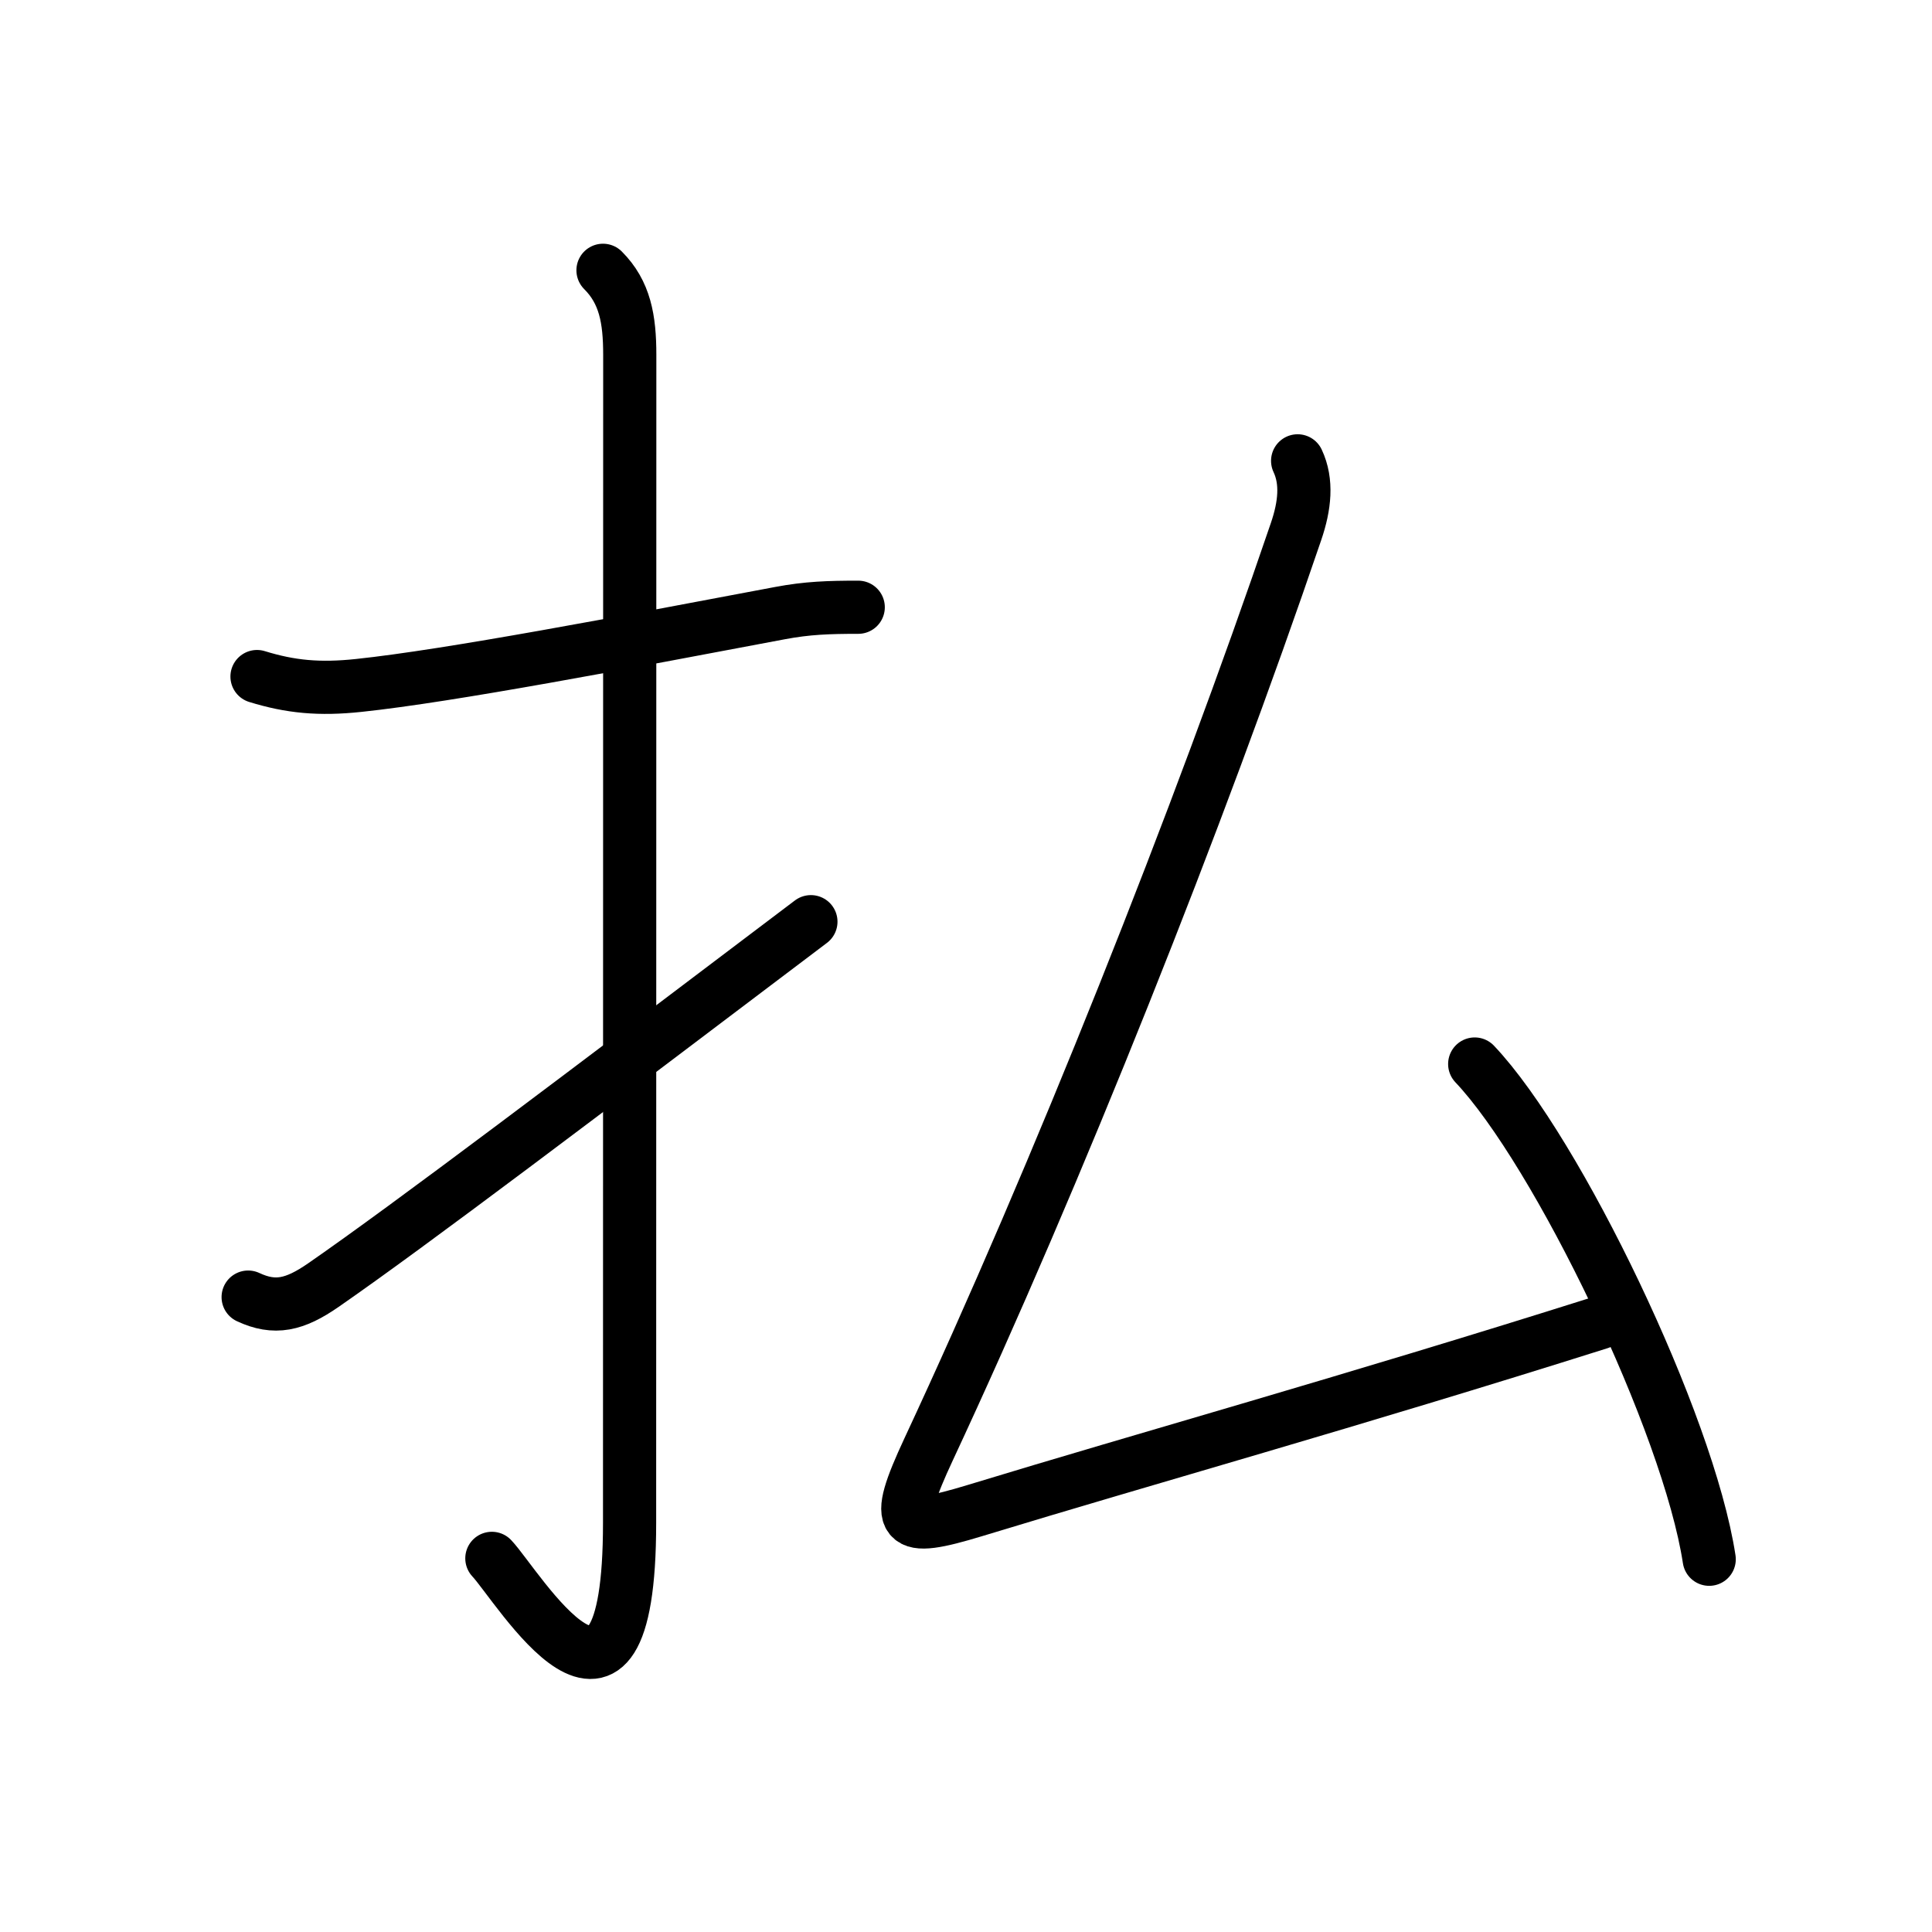 <svg xmlns="http://www.w3.org/2000/svg" width="109" height="109" viewBox="0 0 109 109"><g xmlns:kvg="http://kanjivg.tagaini.net" id="kvg:StrokePaths_06255" style="fill:none;stroke:#000000;stroke-width:3;stroke-linecap:round;stroke-linejoin:round;"><g id="kvg:06255" kvg:element="&#25173;"><g id="kvg:06255-g1" kvg:element="&#25164;" kvg:variant="true" kvg:original="&#25163;" kvg:position="left" kvg:radical="general"><path id="kvg:06255-s1" kvg:type="&#12752;" d="M14.5,38.17c1.88,0.58,3.51,0.74,5.75,0.5c5.12-0.54,14.96-2.42,23.76-4.08c1.54-0.29,2.74-0.33,4.41-0.33"/><path id="kvg:06255-s2" kvg:type="&#12762;" d="M34.02,15.25c1.24,1.24,1.51,2.75,1.51,4.77c0,15.23-0.01,54.46-0.01,65.9c0,14.25-6.32,3.53-7.77,2"/><path id="kvg:06255-s3" kvg:type="&#12736;" d="M14,73.18c1.5,0.7,2.62,0.45,4.25-0.68c4.95-3.43,14.5-10.67,27.5-20.5"/></g><g id="kvg:06255-g2" kvg:element="&#21430;" kvg:position="right" kvg:phon="&#21430;"><path id="kvg:06255-s4" kvg:type="&#12764;" d="M73.21,26c0.55,1.17,0.41,2.53-0.09,3.99c-5.49,16.14-13.49,36.26-20.73,51.78c-2.04,4.38-1.57,4.72,2.59,3.46c9.77-2.98,21.02-6.1,35.27-10.6"/><path id="kvg:06255-s5" kvg:type="&#12756;" d="M83.2,60.03c4.67,4.93,12.06,20.27,13.23,27.94"/></g></g></g></svg>